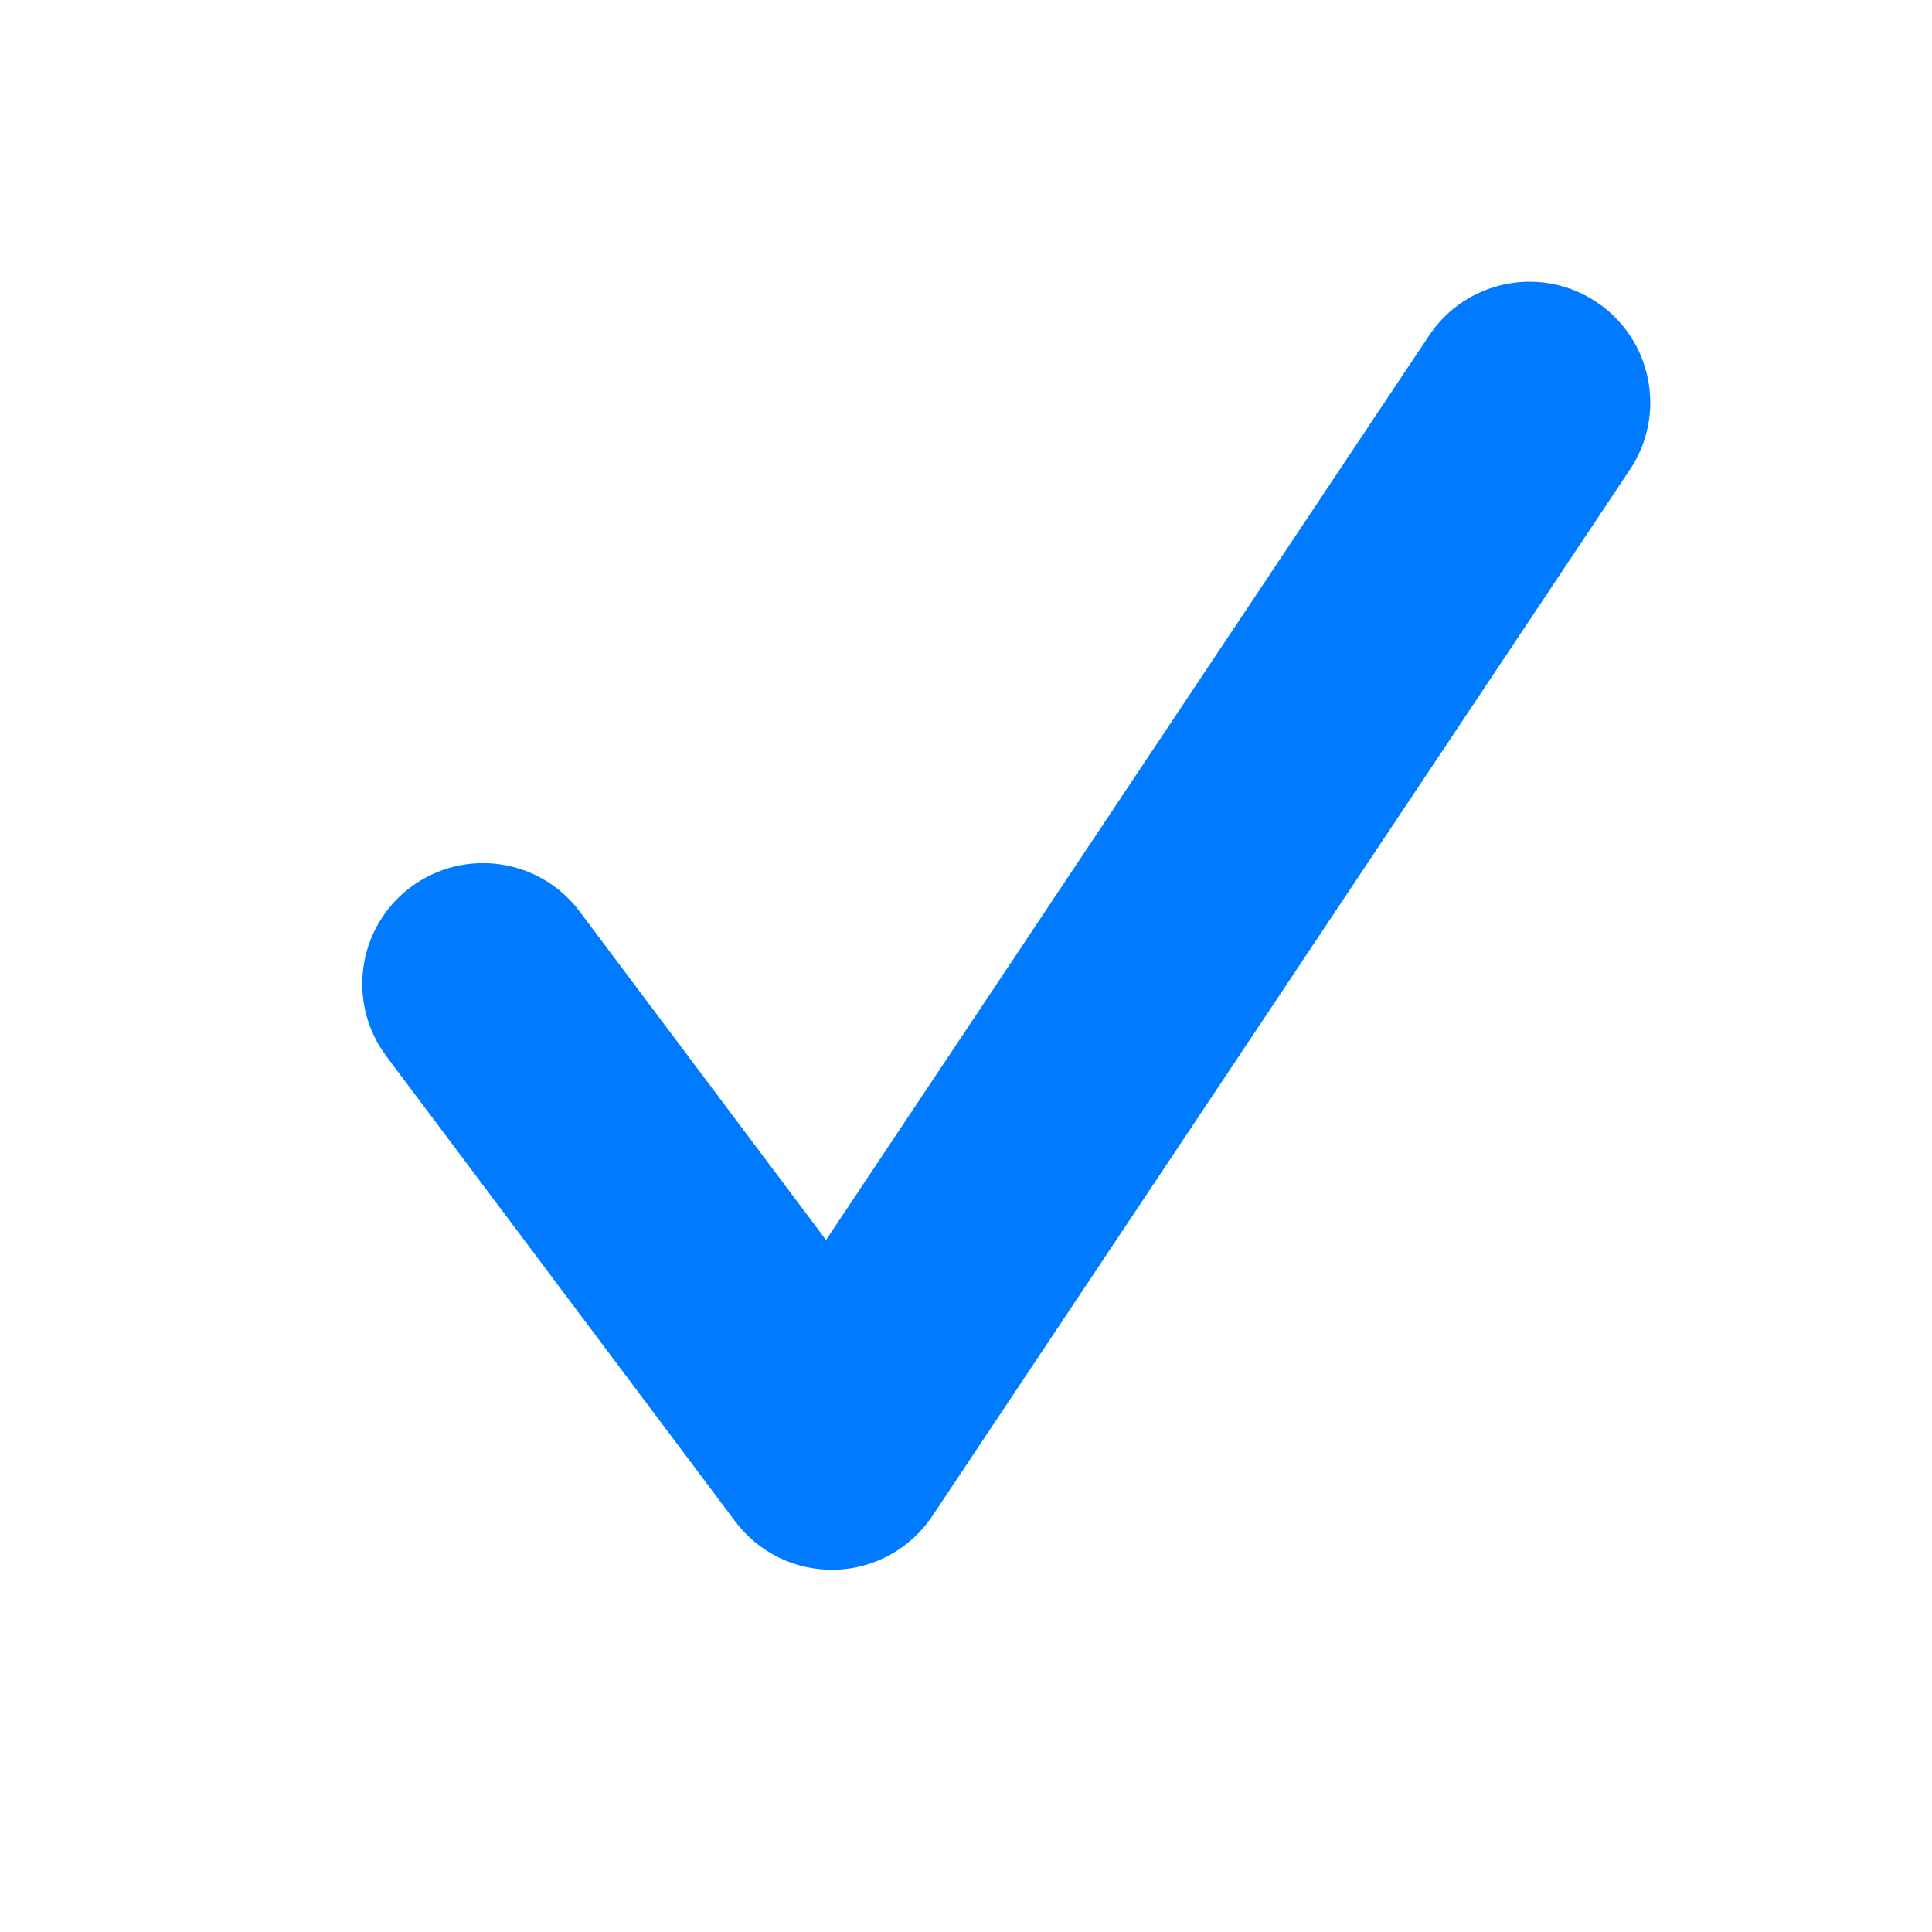 <svg width="16" height="16" viewBox="0 0 16 16" fill="none" xmlns="http://www.w3.org/2000/svg">
<path d="M6.889 12L6.089 12.6C6.284 12.86 6.592 13.009 6.917 13C7.241 12.991 7.541 12.825 7.721 12.555L6.889 12ZM4.8 7.548C4.469 7.106 3.842 7.017 3.4 7.348C2.958 7.68 2.869 8.306 3.2 8.748L4.8 7.548ZM13.499 3.888C13.805 3.429 13.681 2.808 13.221 2.501C12.762 2.195 12.141 2.319 11.835 2.779L13.499 3.888ZM7.689 11.4L4.8 7.548L3.2 8.748L6.089 12.6L7.689 11.4ZM11.835 2.779L6.057 11.445L7.721 12.555L13.499 3.888L11.835 2.779Z" fill="#007BFF"/>
</svg>
